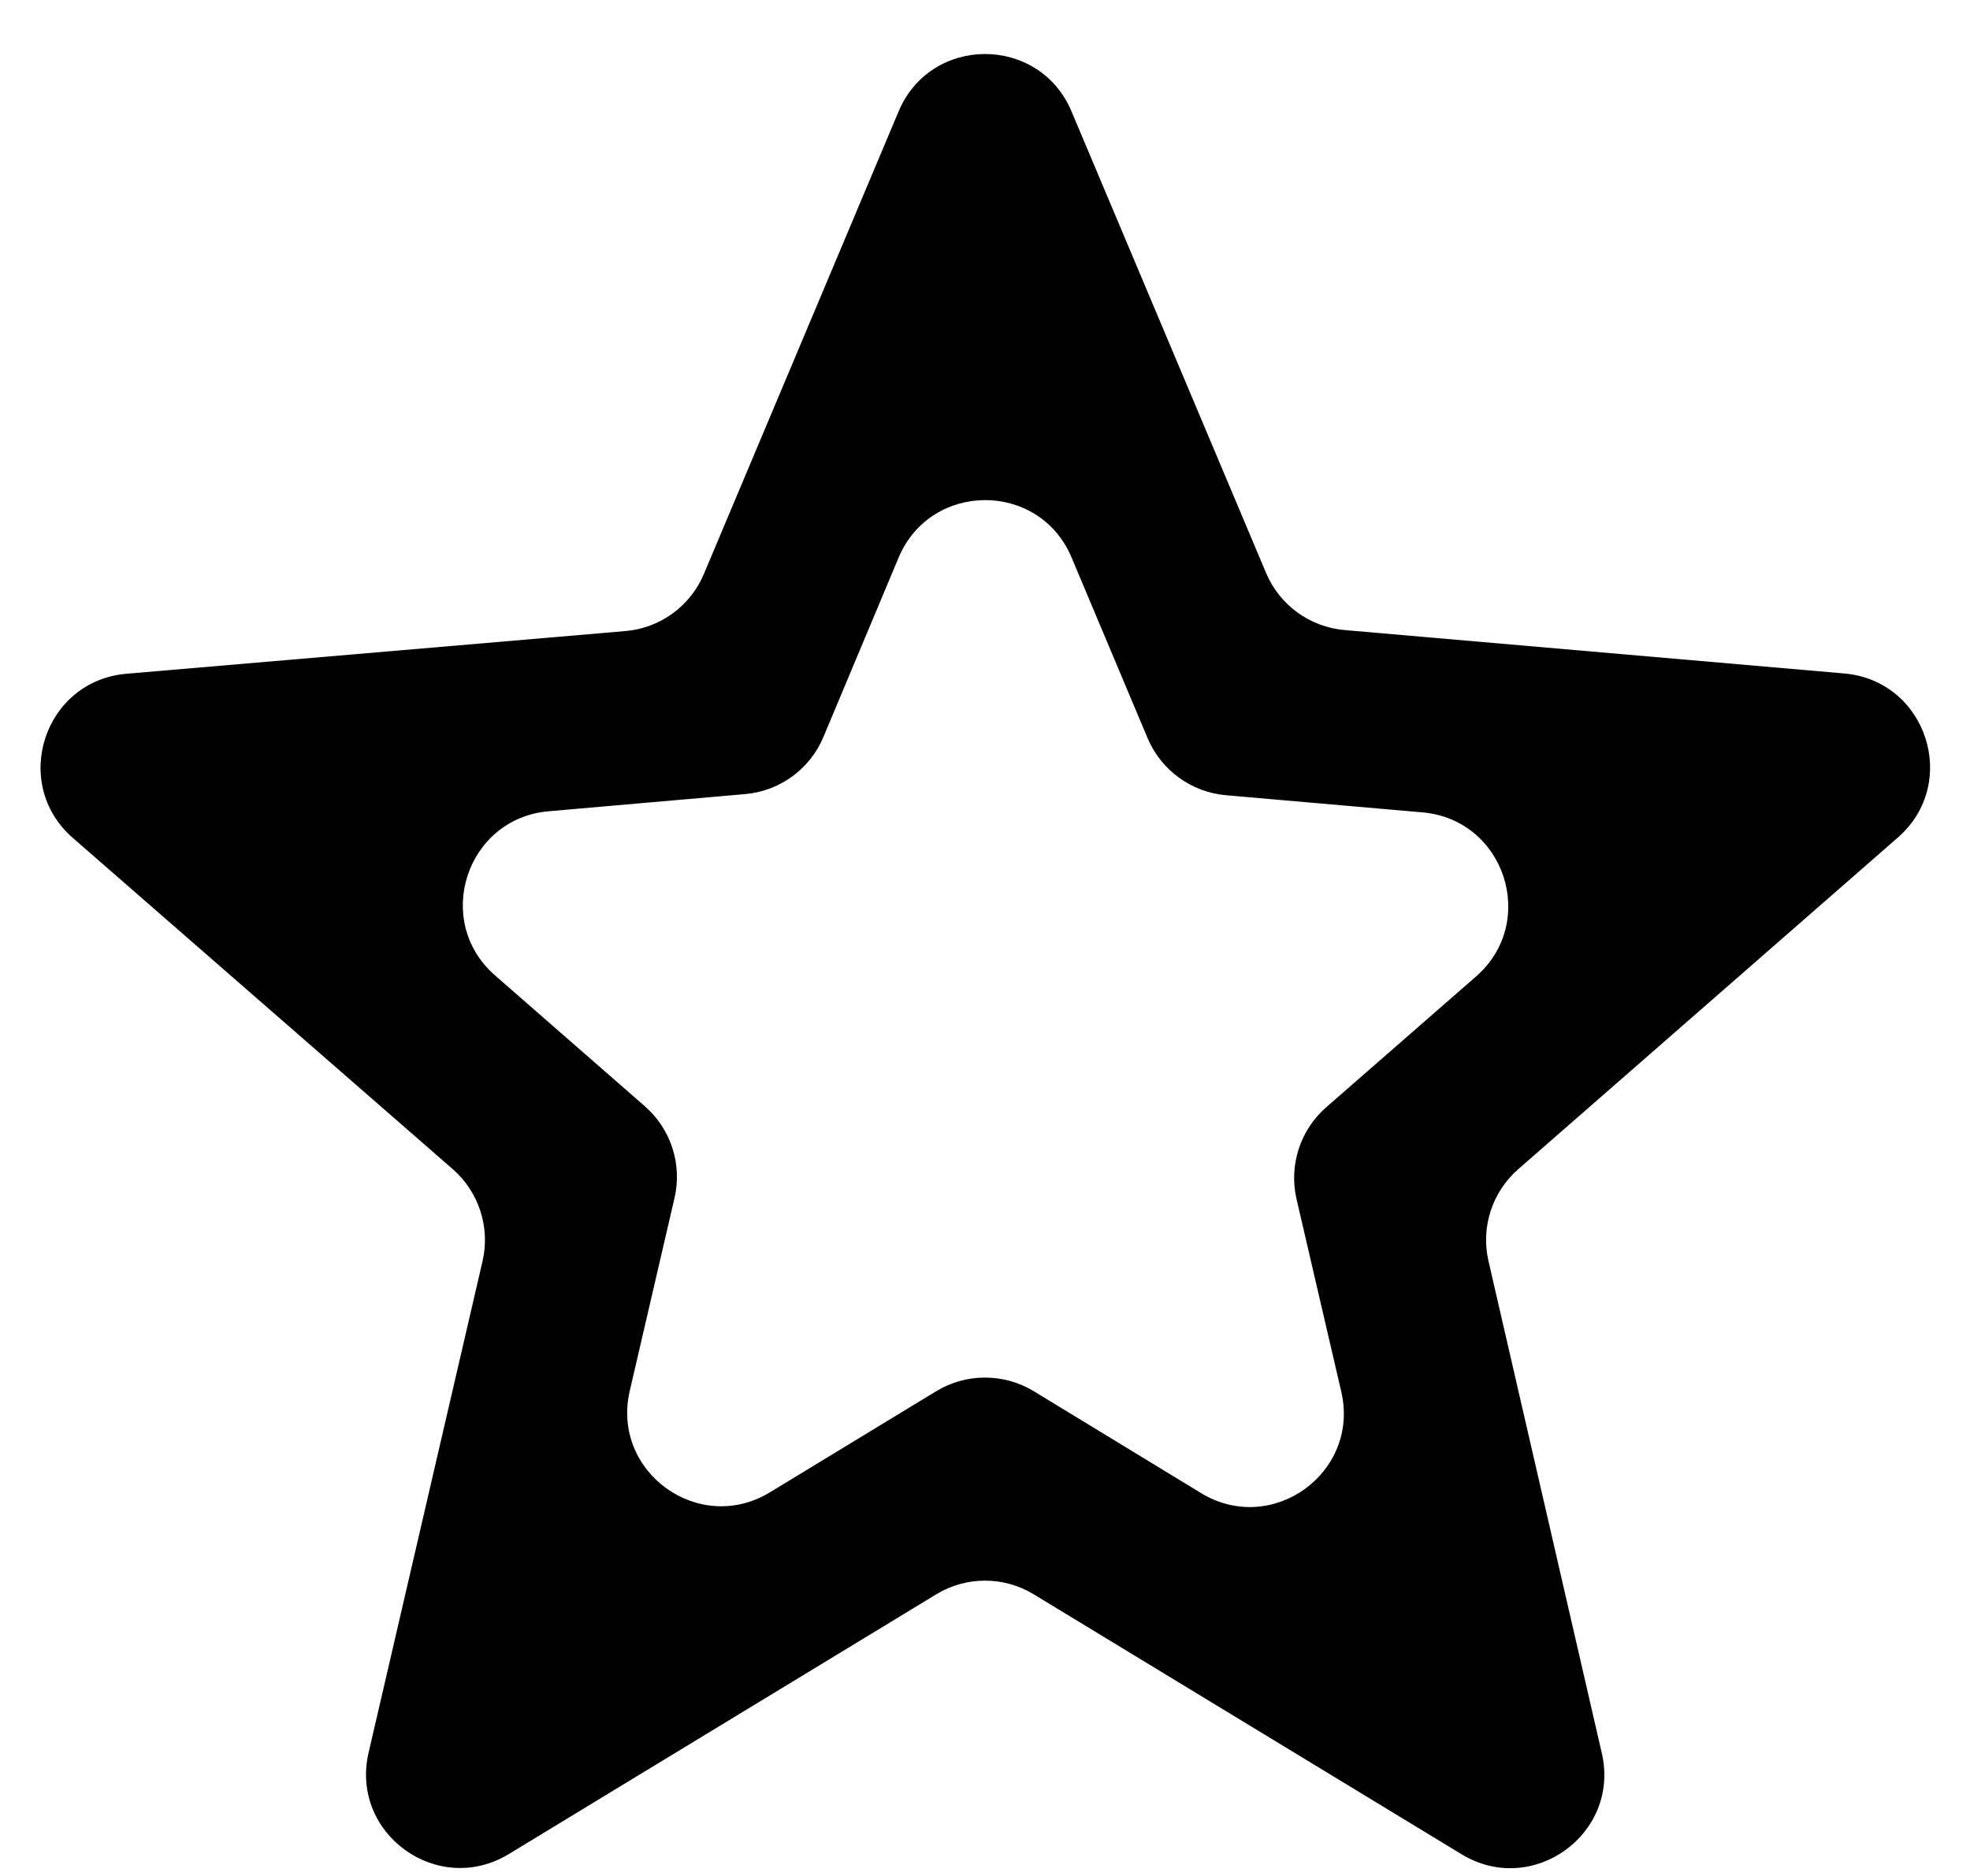 <svg width="21" height="20" viewBox="0 0 21 20" fill="none" xmlns="http://www.w3.org/2000/svg">
<path id="Vector" d="M20.231 8.929C20.895 8.349 20.538 7.256 19.659 7.18L14.332 6.717C13.963 6.685 13.641 6.451 13.497 6.11L11.422 1.187C11.078 0.372 9.922 0.372 9.579 1.188L7.503 6.12C7.359 6.462 7.037 6.697 6.666 6.728L1.349 7.183C0.469 7.258 0.111 8.352 0.776 8.933L4.827 12.465C5.105 12.708 5.227 13.085 5.144 13.445L3.929 18.686C3.729 19.549 4.666 20.226 5.423 19.767L9.981 16.997C10.3 16.803 10.7 16.803 11.019 16.997L15.581 19.769C16.337 20.228 17.274 19.552 17.075 18.69L15.867 13.444C15.784 13.084 15.906 12.709 16.183 12.466L20.231 8.929ZM11.02 14.832C10.7 14.638 10.3 14.638 9.98 14.832L8.207 15.91C7.45 16.37 6.513 15.692 6.713 14.829L7.19 12.773C7.274 12.413 7.152 12.037 6.874 11.794L5.277 10.399C4.613 9.819 4.97 8.726 5.848 8.649L7.943 8.466C8.313 8.434 8.635 8.199 8.778 7.856L9.579 5.945C9.922 5.128 11.08 5.127 11.423 5.944L12.233 7.869C12.377 8.211 12.698 8.445 13.068 8.478L15.164 8.661C16.042 8.738 16.398 9.83 15.735 10.41L14.137 11.805C13.859 12.048 13.738 12.425 13.821 12.784L14.298 14.838C14.498 15.701 13.56 16.379 12.803 15.918L11.02 14.832Z" fill="black"/>
</svg>
